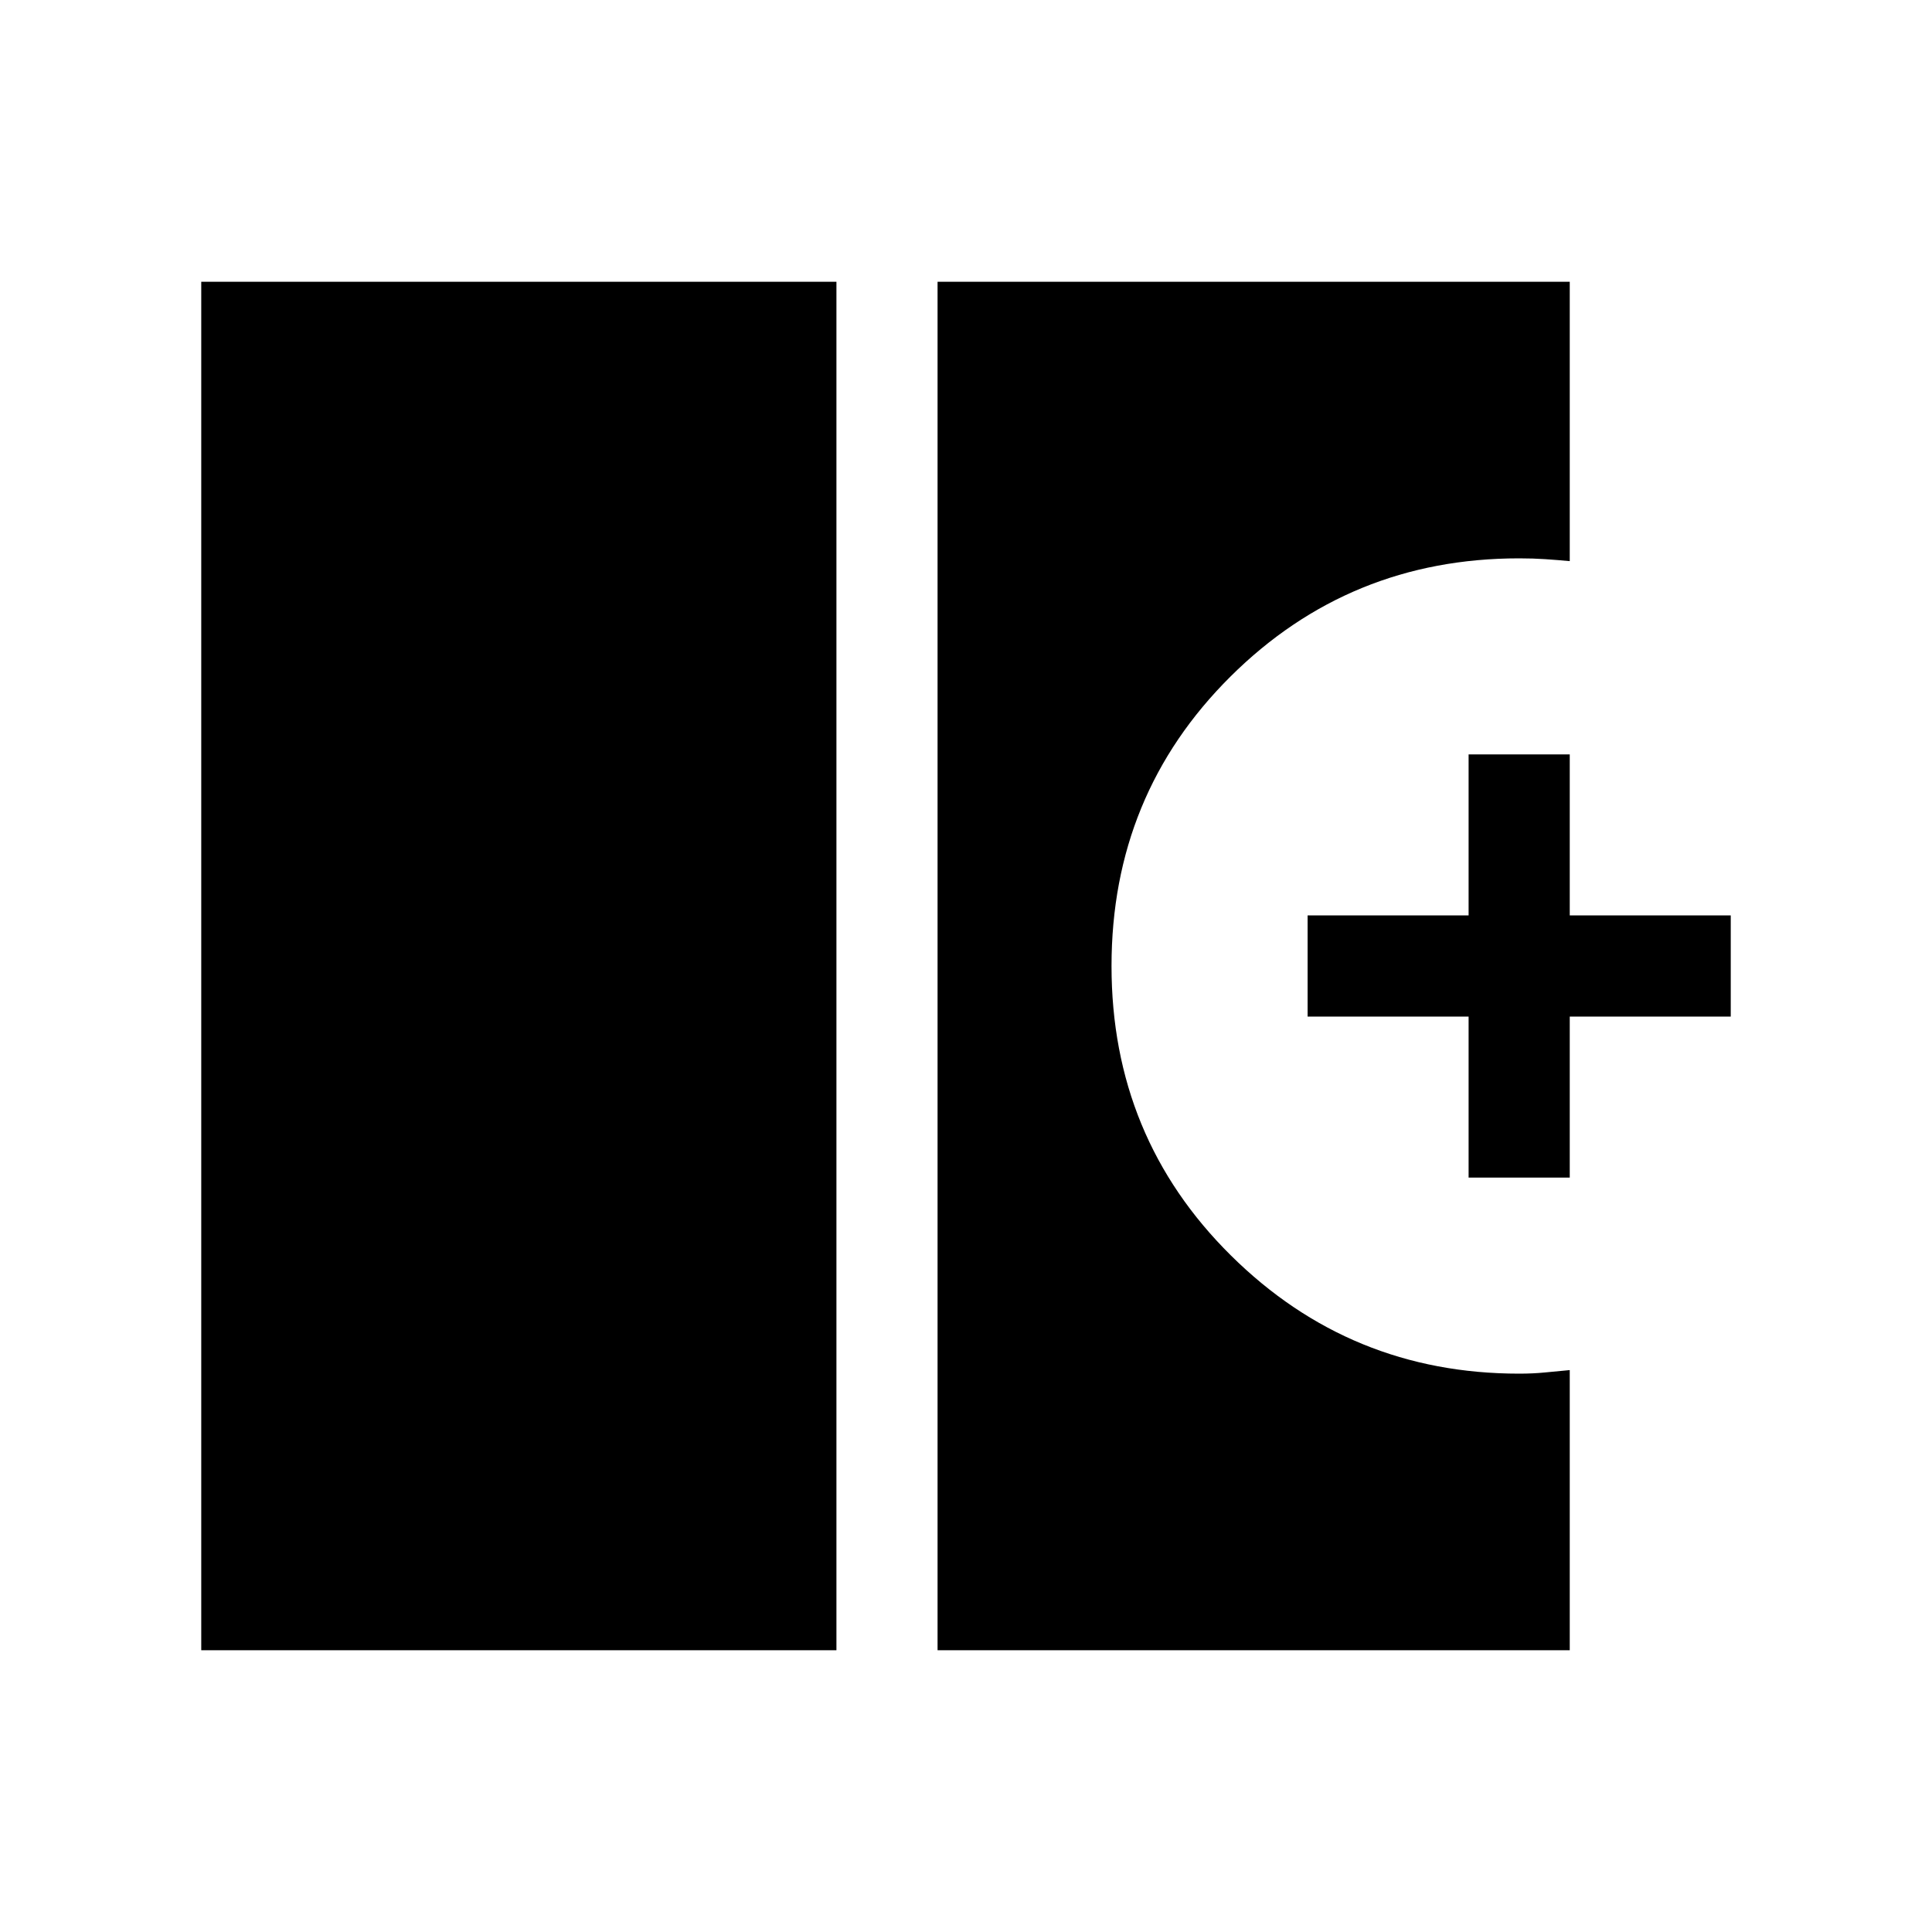 <svg xmlns="http://www.w3.org/2000/svg" height="40" viewBox="0 -960 960 960" width="40"><path d="M100-140v-680h315.62v680H100Zm365.87 0v-680H780v138.82q-6.09-.56-12.12-.97-6.03-.41-13.01-.41-84.35 0-143.46 58.74-59.1 58.74-59.1 143.82 0 85.08 59.31 143.82 59.31 58.74 143.25 58.74 6.91 0 12.88-.6 5.97-.6 12.25-1.17V-140H465.87Zm263.87-234.87v-80h-80v-50.26h80v-80H780v80h80v50.26h-80v80h-50.26Z"/></svg>